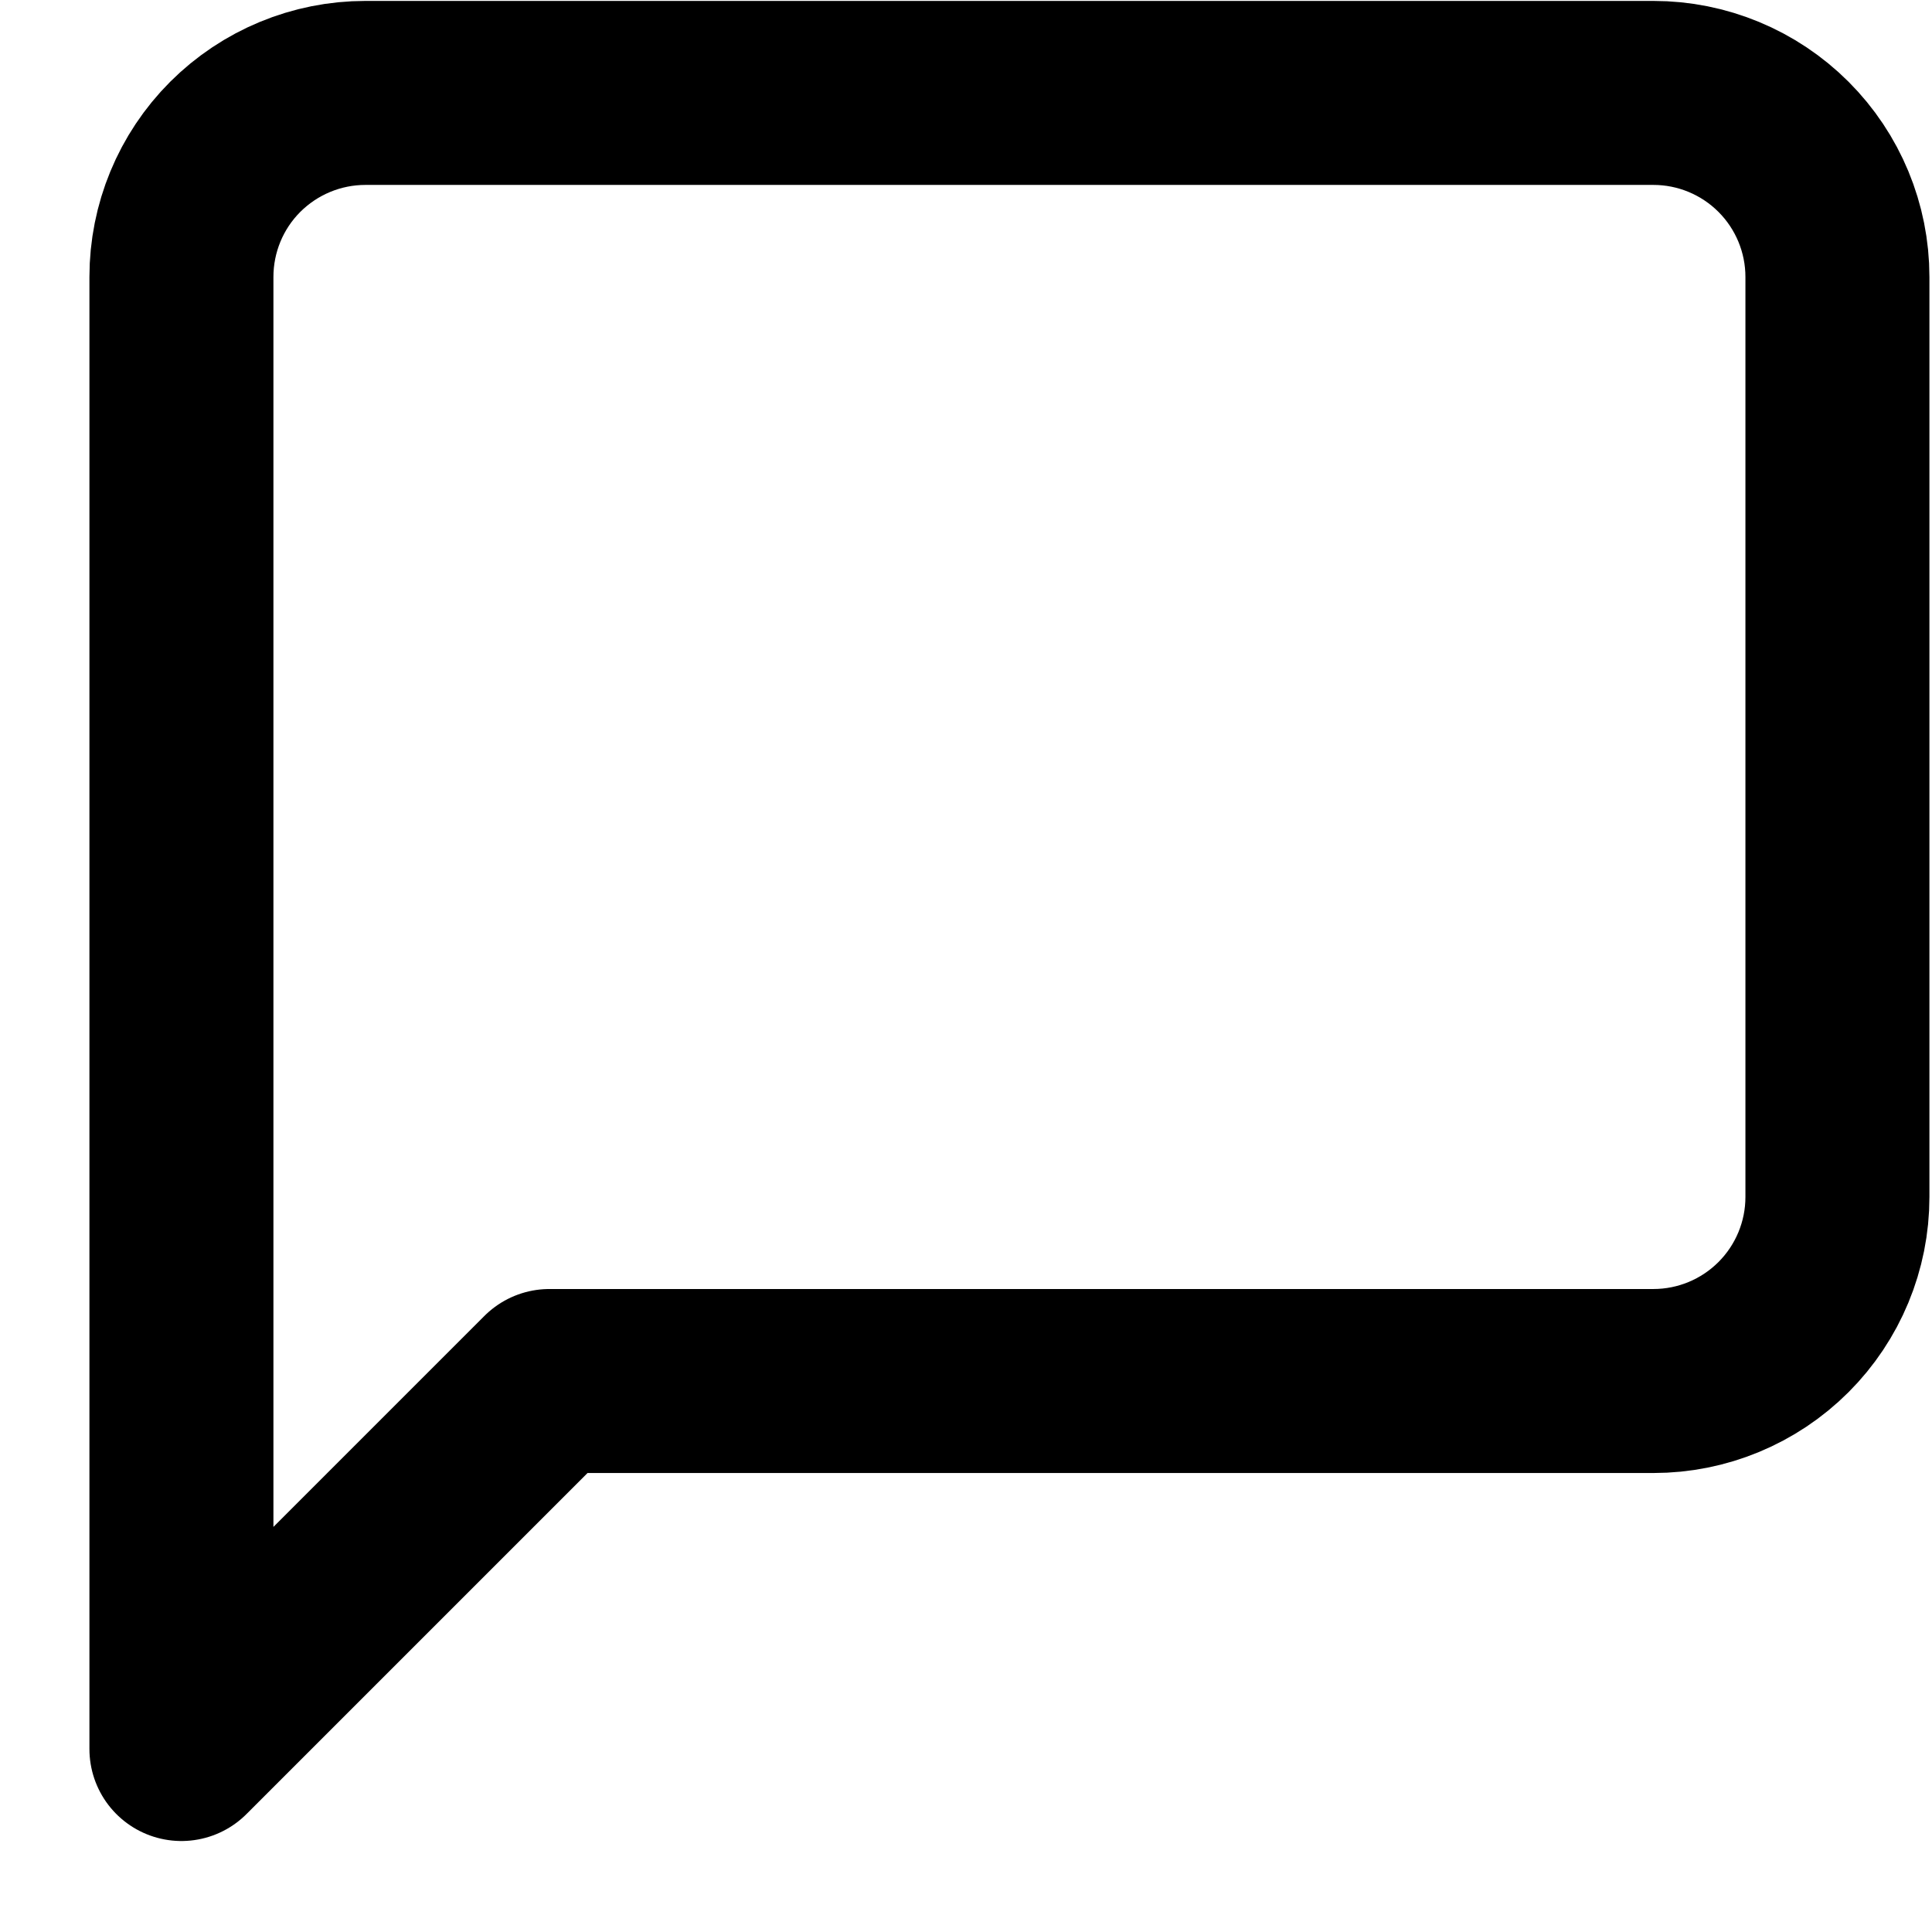<svg width="21" height="21" viewBox="0 0 21 21" fill="none" xmlns="http://www.w3.org/2000/svg">
<path d="M19.972 13.011C19.972 13.541 19.761 14.05 19.386 14.425C19.011 14.8 18.502 15.011 17.972 15.011H5.972L1.972 19.011V3.01C1.972 2.48 2.182 1.971 2.557 1.596C2.933 1.221 3.441 1.01 3.972 1.01H17.972C18.502 1.01 19.011 1.221 19.386 1.596C19.761 1.971 19.972 2.48 19.972 3.01V13.011Z" stroke="black" stroke-width="2" stroke-linecap="round" stroke-linejoin="round"/>
</svg>
